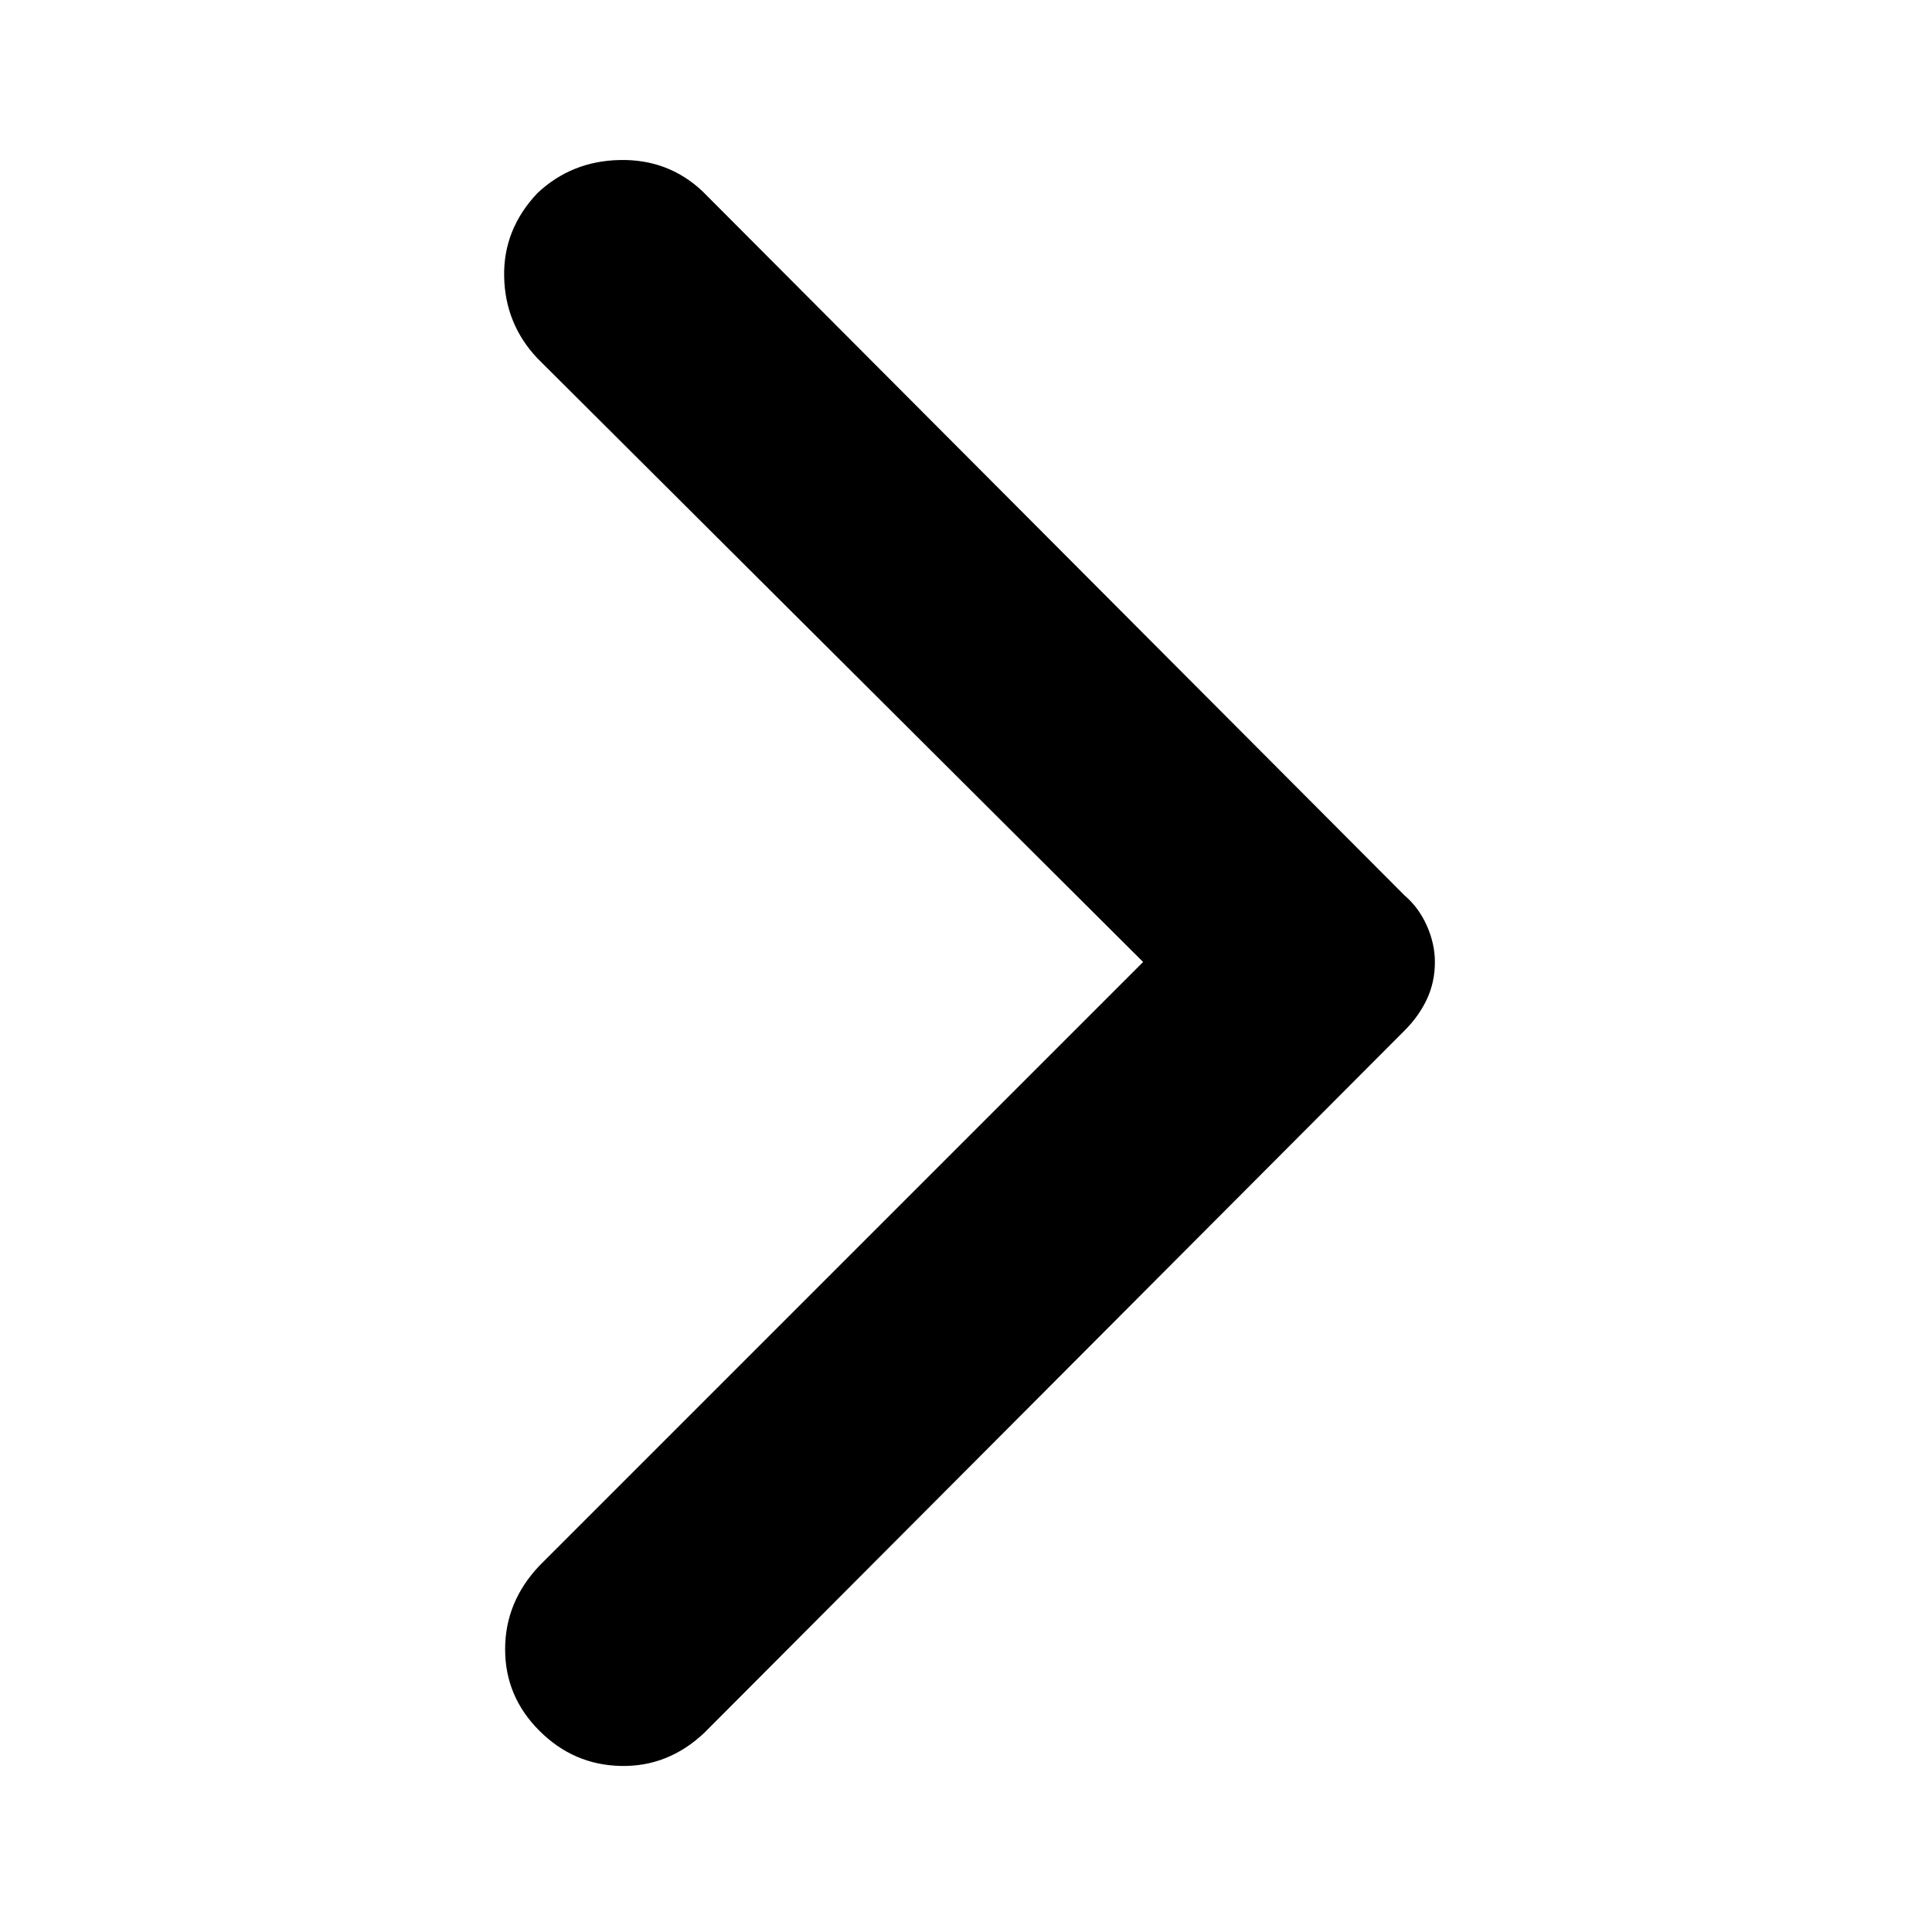<svg xmlns="http://www.w3.org/2000/svg" height="40" width="40"><path d="M11.167 35.833Q10.458 35.125 10.458 34.146Q10.458 33.167 11.167 32.417L23.667 19.917L11.125 7.417Q10.458 6.708 10.438 5.729Q10.417 4.75 11.125 4Q11.833 3.333 12.833 3.313Q13.833 3.292 14.542 3.958L29.083 18.542Q29.375 18.792 29.542 19.167Q29.708 19.542 29.708 19.917Q29.708 20.333 29.542 20.688Q29.375 21.042 29.083 21.333L14.583 35.875Q13.833 36.583 12.854 36.562Q11.875 36.542 11.167 35.833Z"/></svg>